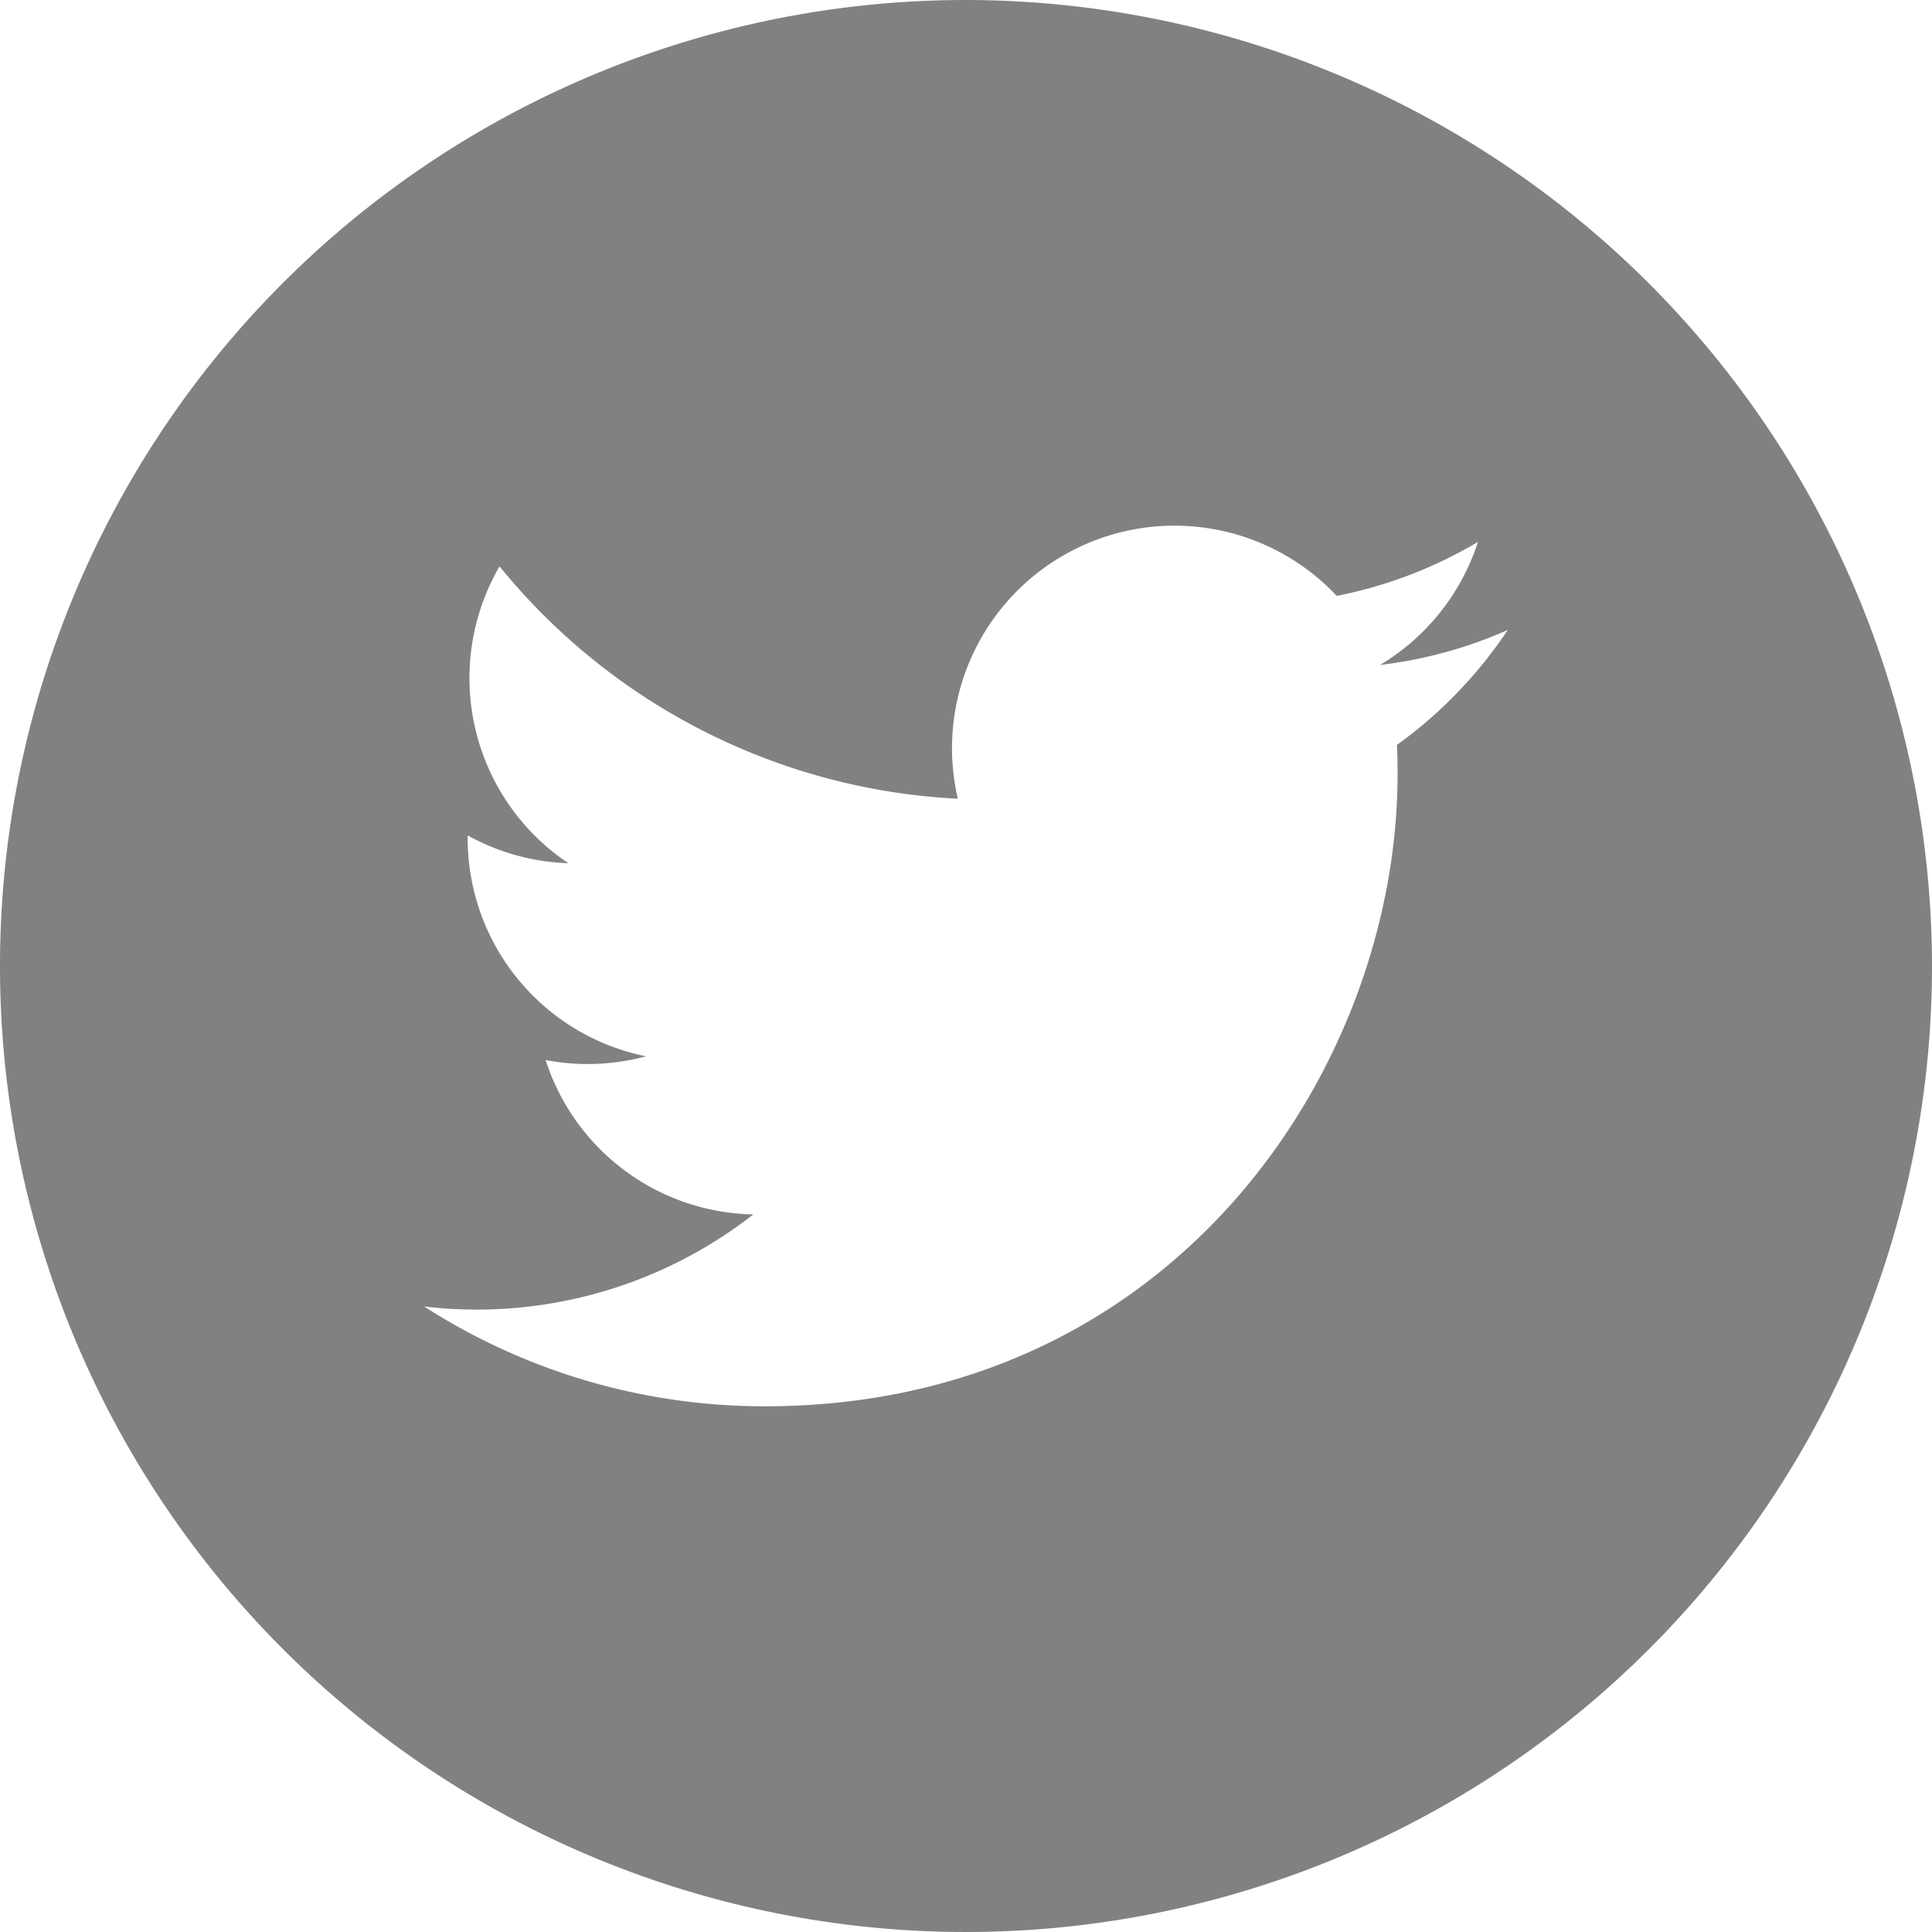<svg id="twitter-logo-button" xmlns="http://www.w3.org/2000/svg" width="150" height="150" viewBox="0 0 150 150">
  <g id="Group_34" data-name="Group 34">
    <path id="Path_62" data-name="Path 62" d="M75,0a75,75,0,1,0,75,75A75.085,75.085,0,0,0,75,0Zm33.458,57.835c.033.743.051,1.492.051,2.242,0,22.812-17.359,49.107-49.119,49.107a48.828,48.828,0,0,1-26.461-7.749,34.857,34.857,0,0,0,25.558-7.148A17.279,17.279,0,0,1,42.361,82.3a17.329,17.329,0,0,0,7.794-.29A17.265,17.265,0,0,1,36.31,65.079c0-.073,0-.148,0-.218a17.192,17.192,0,0,0,7.815,2.157,17.289,17.289,0,0,1-5.341-23.047A49.016,49.016,0,0,0,74.366,62.013a17.274,17.274,0,0,1,29.416-15.749,34.457,34.457,0,0,0,10.966-4.19,17.34,17.34,0,0,1-7.6,9.552,34.319,34.319,0,0,0,9.915-2.716A34.724,34.724,0,0,1,108.458,57.835Z" fill="rgba(43,44,40,0.59)"/>
  </g>
</svg>
